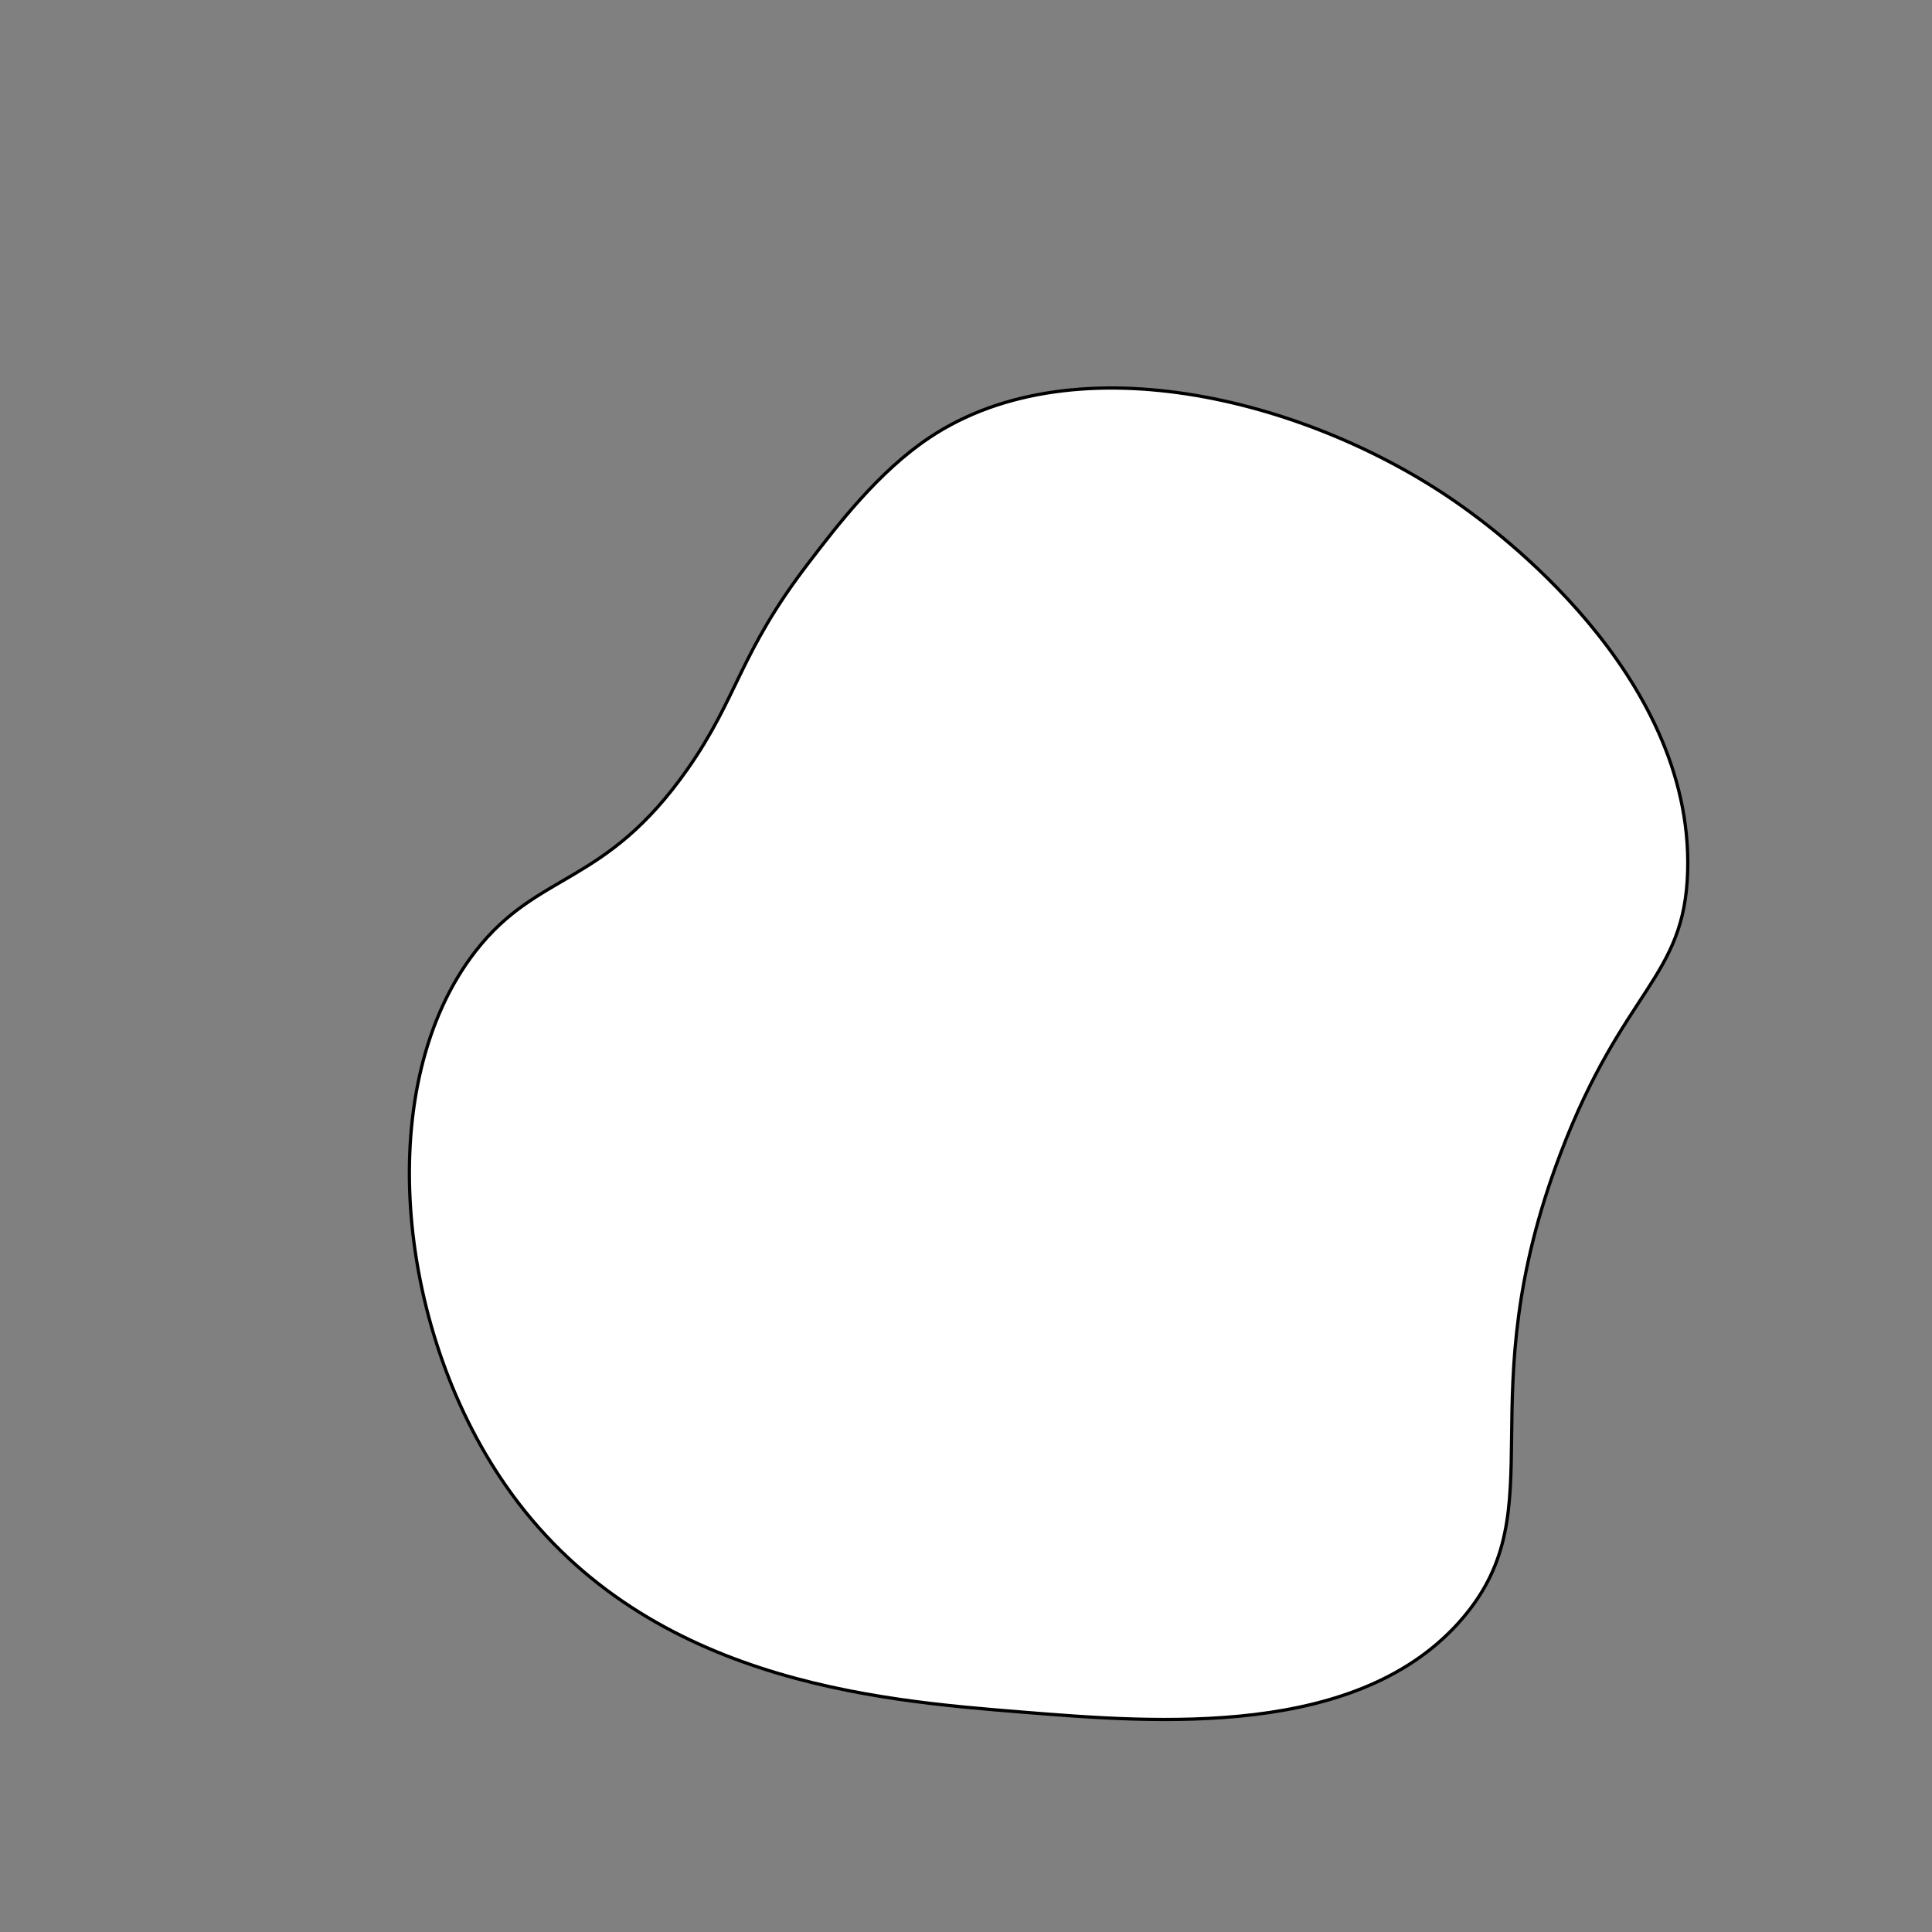<?xml version="1.0" encoding="utf-8"?>
<!-- Generator: Adobe Illustrator 27.1.1, SVG Export Plug-In . SVG Version: 6.00 Build 0)  -->
<svg version="1.1" xmlns="http://www.w3.org/2000/svg" xmlns:xlink="http://www.w3.org/1999/xlink" x="0px" y="0px"
	 viewBox="0 0 595.28 595.28" style="enable-background:new 0 0 595.28 595.28;" xml:space="preserve">
<rect x="0" y="0" width="595.28" height="595.28" fill="#808080" stroke="none"/>
<style type="text/css">
	.st0{display:none;}
	.st1{display:inline;fill:#FFFFFF;stroke:#000000;stroke-miterlimit:10;}
	.st2{fill:#FFFFFF;stroke:#000000;stroke-miterlimit:10;}
</style>
<g id="Слой_1" class="st0">
	<path class="st1" d="M71.94,269.61c0.62-3.1,10.41-48.46,48-66.38c29.23-13.93,62.23-5.06,126.64,12.26
		c36.33,9.77,42.01,14.89,60.26,13.28c38.5-3.4,45.32-29.05,78.64-36.77c42.21-9.78,104.18,14.49,123.57,65.36
		c10.35,27.16,11.78,70.31-12.26,91.91c-28.97,26.04-67.16-4.2-154.21,15.32c-30.8,6.91-25.45,10.57-61.28,19.4
		c-60.49,14.92-110.81,27.34-153.19,2.04C93.48,365.37,62.17,318.35,71.94,269.61z"/>
</g>
<g id="Слой_2" class="st0">
	<path class="st1" d="M116.87,213.44c29.77-7.47,53.83-5.59,59.23-5.11c33.27,2.98,37.43,13.46,62.24,13.03
		c25.79-0.44,27.9-11.9,59.29-20.18c35.57-9.39,65.69-3.02,103.15,4.09c35.47,6.72,53.21,10.09,68.43,23.49
		c35.69,31.44,31.49,85.18,30.64,96c-1.56,19.91-3.93,50.23-25.53,68.43c-27.91,23.5-55.11-0.86-133.79,7.15
		c-47.16,4.8-51.03,14.94-109.28,19.4c-24.8,1.9-48.14,3.55-77.62-1.02c-40.7-6.31-72.33-10.04-97.02-35.74
		c-31.25-32.52-28.75-75.47-28.6-77.62c0.31-4.23,3.62-41.21,33.7-67.4C78.93,222.97,96.92,218.45,116.87,213.44z"/>
</g>
<g id="Слой_3" class="st0">
	<path class="st1" d="M499.85,324.76c11.79-23.08,29.78-58.27,15.32-94.98c-18.31-46.49-73.66-57.32-78.64-58.21
		c-22.01-3.96-44.25,2.42-87.83,15.32c-67.84,20.09-68.33,30.93-95.91,30.3c-47.9-1.08-58.3-34.04-96.09-27.24
		c-37.02,6.67-58.37,43.95-65.36,56.17c-2.62,4.58-36.97,66.22-12.26,103.15c22.13,33.08,67.65,10.5,177.7,28.6
		c96.1,15.8,118.08,42.33,164.81,24.16C469.98,383.22,493.96,336.29,499.85,324.76z"/>
</g>
<g id="Слой_4" class="st0">
	<path class="st1" d="M265.98,281.87c29.32-8.24,26.89-16.2,55.15-22.47c10.58-2.35,47.88-10.09,87.83,7.15
		c17.15,7.4,45.95,19.83,49.02,42.89c3.93,29.46-37.05,54.12-38.81,55.15c-31.9,18.69-46.09,1.32-111.73,11.54
		c-41.93,6.53-57.31,16.91-87.42,8.89c-9.86-2.63-28-7.74-40.85-24.51c-14.55-18.98-20.7-50.78-7.15-66.38
		C187.44,276.37,213.59,296.6,265.98,281.87z"/>
</g>
<g id="Слой_5" class="st0">
	<path class="st1" d="M225.13,113.36c-31.19,9.88-62.62,21.36-92.94,49.02c-15.36,14.02-52.07,47.51-57.11,96.06
		c-3.13,30.13,9.2,34.67,30.56,116.36c15.37,58.79,10.41,61.87,20.43,74.55c25.12,31.81,72.58,31.85,166.47,30.64
		c79.63-1.03,120.24-2,159.32-24.51c14.92-8.6,74.46-42.88,80.68-97.02c3.8-33.09-15.92-42.22-13.11-86.08
		c2.54-39.6,19.6-47.47,23.32-81.41c4.1-37.44-10.52-83.89-38.81-109.28C457.25,39.8,379.88,64.32,225.13,113.36z"/>
</g>
<g id="Слой_6" class="st0">
	<path class="st1" d="M326.23,166.46c-17.95,13.57-38.71,29.26-66.38,35.74c-39.32,9.22-46.79-10.88-86.8-4.15
		c-44.7,7.52-73.46,39.02-81.71,48.06c-10.52,11.53-30.27,33.72-36.77,68.43c-0.9,4.82-11.94,69.26,30.64,109.28
		c30.26,28.43,69.99,28,109.28,27.57c47.18-0.51,51.75-12.41,102.13-18.38c84.22-9.99,97.62,20.15,155.23,4.09
		c8.48-2.36,80.65-23.61,103.15-84.77c10.92-29.67,4.89-55.18-7.15-106.21c-15.06-63.79-22.69-96.15-54.13-117.45
		c-36.02-24.41-88.37-24.17-121.53-4.09C353.92,135.66,356.12,143.87,326.23,166.46z"/>
</g>
<g id="Слой_7" class="st0">
	<path class="st1" d="M192.45,160.34c-28.77-2.08-63.15-4.55-94.98,13.28C39.2,206.26,30.53,283.96,28.96,298.02
		c-8.02,71.91,25.53,144.61,79.74,189.13c98.65,81,225.92,36,243.06,29.62c18.39-6.85,72.61-29.53,114.83-84.61
		c10.96-14.3,31.73-41.99,41.42-83.9c5.77-24.95,18.4-79.59-14.3-126.64c-2.72-3.91-30.43-42.52-79.66-52.09
		c-45.84-8.9-56,17.93-112.34,16.34C253.45,184.5,250.2,164.5,192.45,160.34z"/>
</g>
<g id="Слой_8">
	<path class="st2" d="M249.07,173.52c9.01-11.77,21.63-28.25,37.34-38.71c45.37-30.23,118.39-11.57,164.43,21.45
		c8.44,6.05,70.79,50.78,69.16,111.99c-0.89,33.34-19.82,36.17-39.19,87.19c-29.04,76.53-1.13,108.88-29.97,142.95
		c-31.77,37.54-94.57,32.47-135.94,29.13c-44.89-3.62-117.28-9.47-159.21-69.98c-34.05-49.15-40.74-123.85-9.19-164.43
		c19.4-24.95,39.78-19.66,65.36-56.17C227.51,214.58,227.7,201.42,249.07,173.52z"/>
</g>
<g id="Слой_9" class="st0">
	<path class="st1" d="M288.45,104.17c-12.89-7.5-64.47-37.54-126.64-22.47c-11.44,2.77-61.5,14.91-89.87,61.28
		c-31.44,51.39-22.91,123.02,12.51,163.4c34.12,38.9,63.93,15.43,189.71,58.22c73.05,24.85,92.32,42.74,136,36.17
		c59.48-8.96,94.67-52.82,99.3-58.77c42.67-54.86,31.97-117.87,29.47-132.63c-4.58-26.97-12.86-75.75-47.23-91.91
		C442.5,94.31,390.6,161.8,329.3,134.8C310.17,126.38,315.62,119.98,288.45,104.17z"/>
</g>
<g id="Слой_10" class="st0">
	<path class="st1" d="M224.87,192.62c-76.53-7.5-98.14,1.78-115.32,10.49c-35.03,17.76-54.86,64.03-52.19,103.63
		c3.94,58.53,56.42,93.48,90.89,116.43c24.83,16.53,111.9,68.71,218.55,41.87c22.91-5.77,89.11-23.45,132.77-84.77
		C511.79,363.11,556,301,530.21,248.53c-23.05-46.9-86.51-54.53-93.61-55.28c-38.78-4.11-44.11,13.24-100.44,19.54
		C312.86,215.39,291.16,199.12,224.87,192.62z"/>
</g>
</svg>
